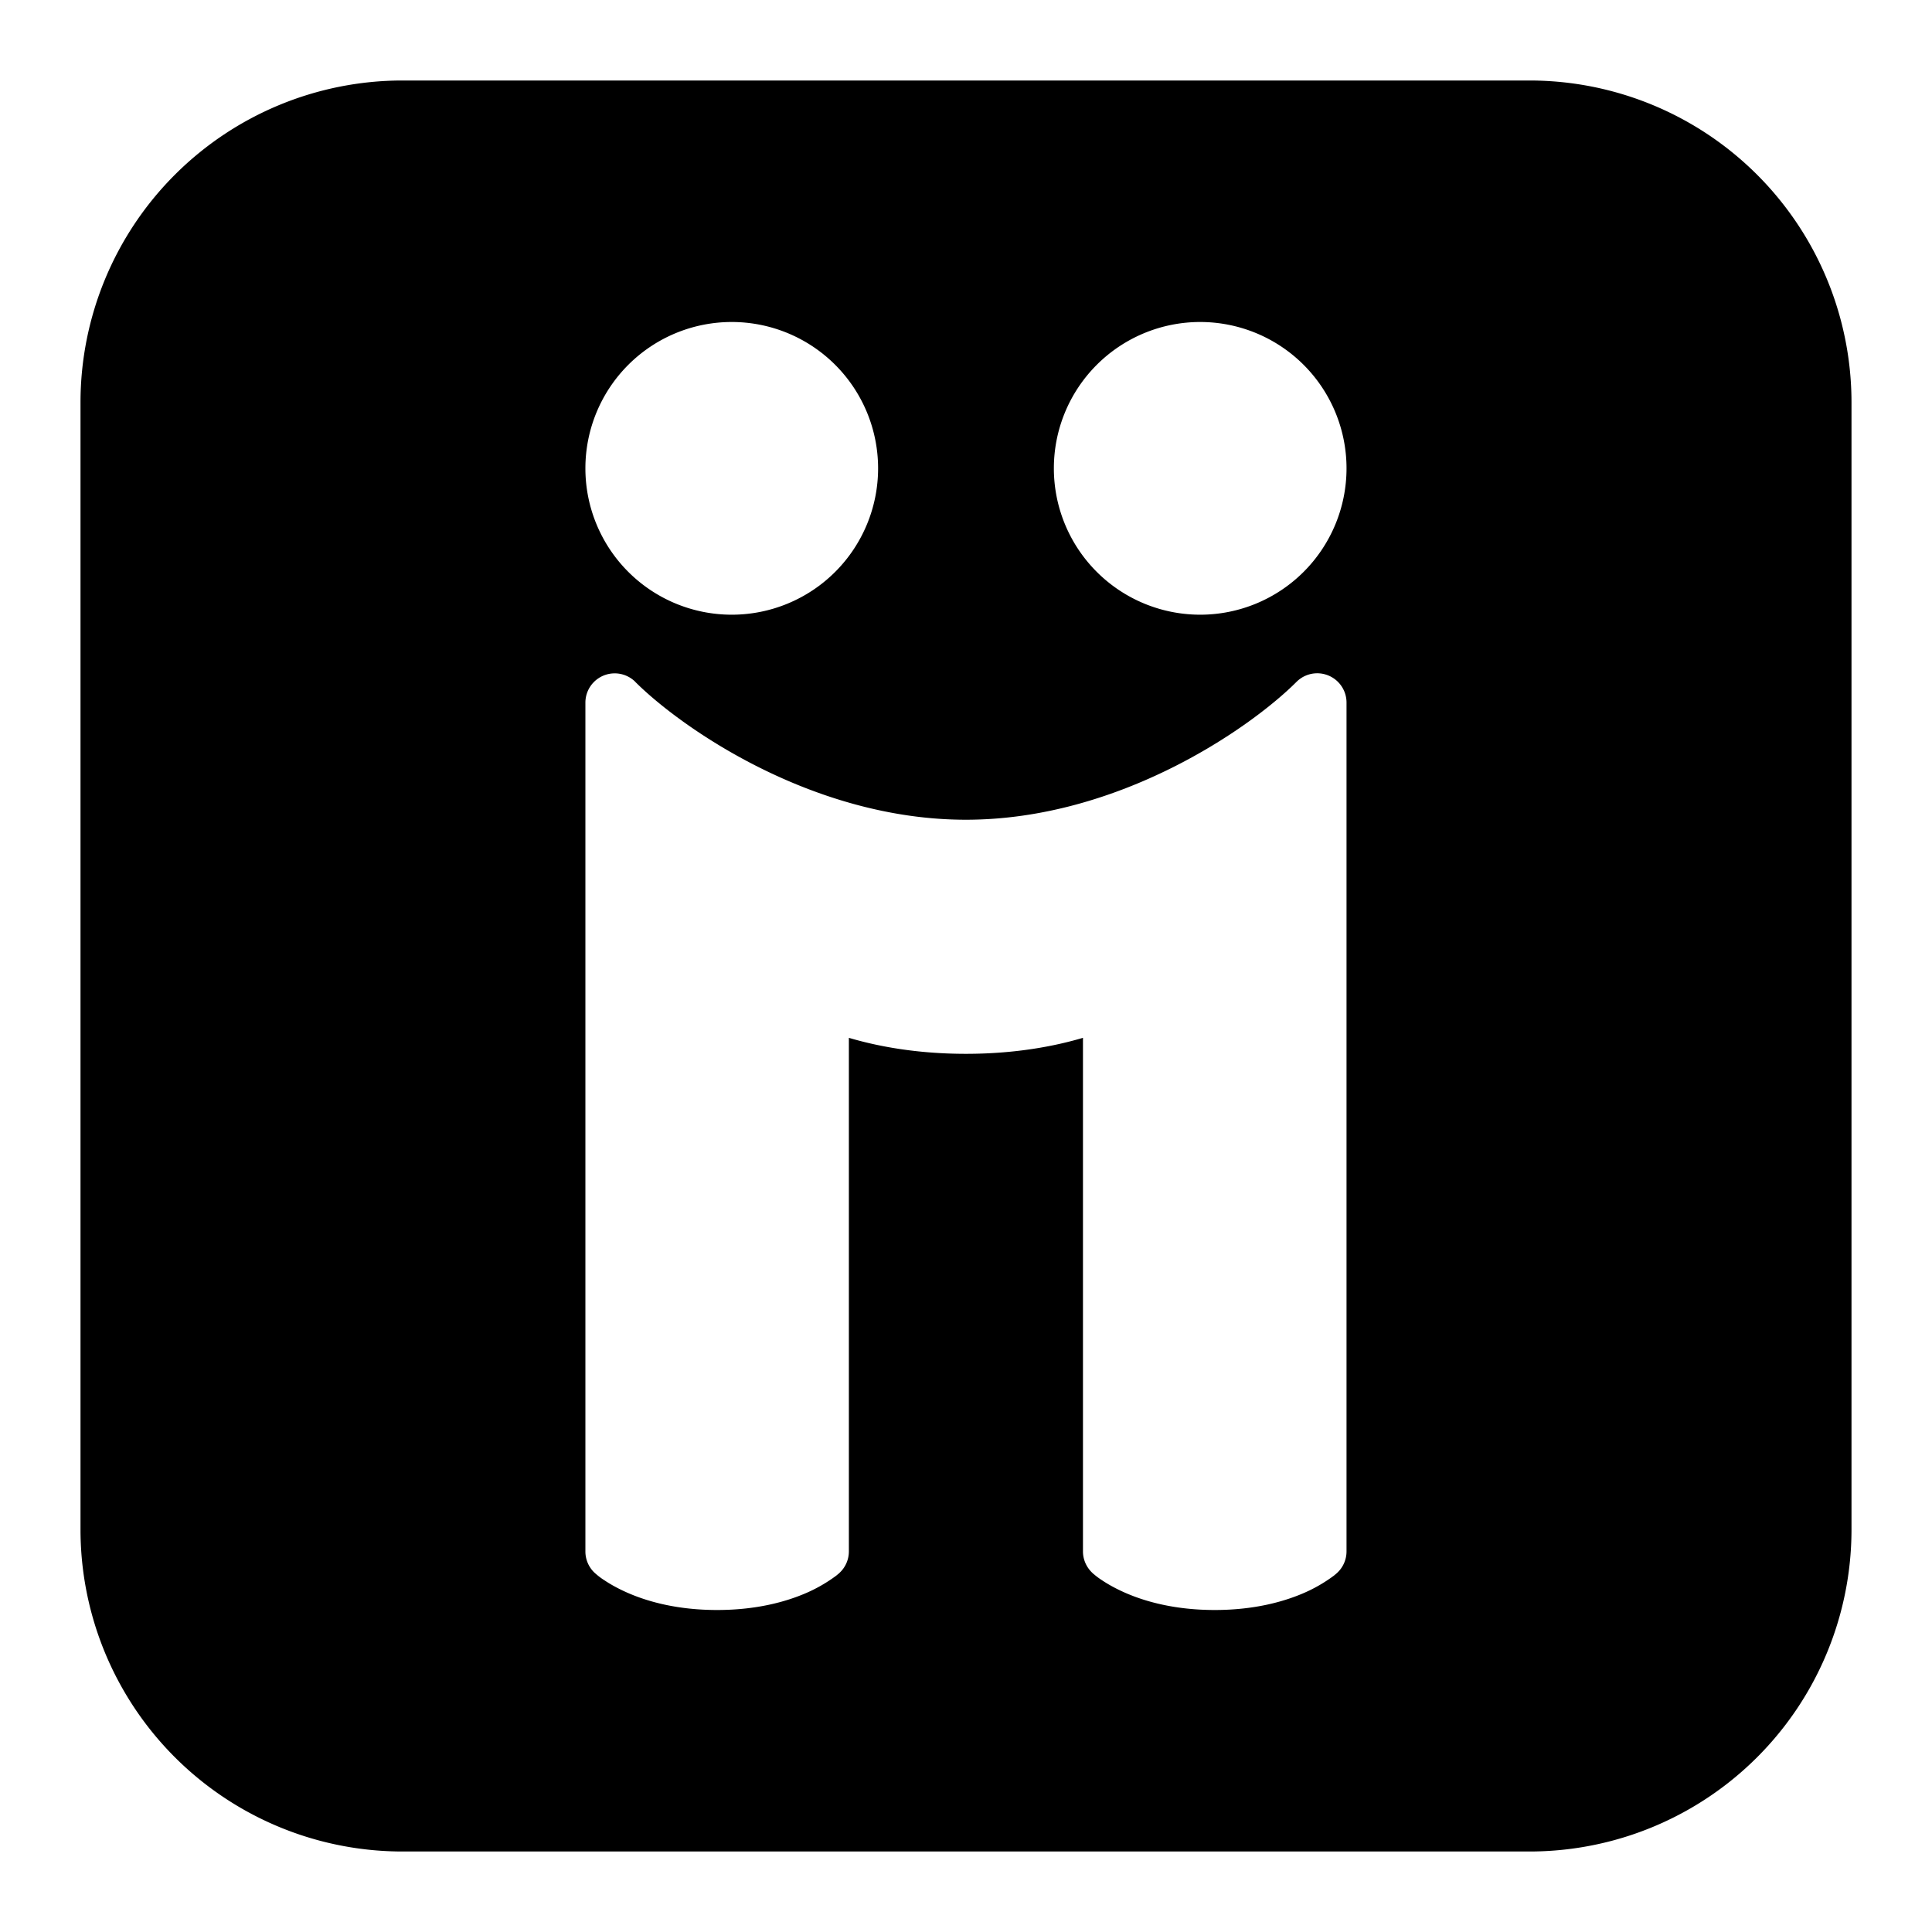 <svg xmlns="http://www.w3.org/2000/svg" fill="none" viewBox="0 0 24 24" id="Diigo-Logo-3--Streamline-Logos-Block">
  <desc>
    Diigo Logo 3 Streamline Icon: https://streamlinehq.com
  </desc>
  <path fill="#000000" fill-rule="evenodd" d="M5 1a4 4 0 0 0 -4 4v14a4 4 0 0 0 4 4h14a4 4 0 0 0 4 -4V5a4 4 0 0 0 -4 -4H5Zm4.09 3a1.818 1.818 0 1 0 0 3.636A1.818 1.818 0 0 0 9.09 4Zm5.82 0a1.818 1.818 0 1 0 -0.001 3.636 1.818 1.818 0 0 0 0 -3.636ZM7.892 8.47a0.364 0.364 0 0 0 -0.62 0.257v10.546c0 0.102 0.043 0.2 0.119 0.269l0.244 -0.27 -0.244 0.27 0.002 0.002 0.004 0.003 0.008 0.007a0.821 0.821 0 0 0 0.105 0.078c0.067 0.045 0.164 0.101 0.29 0.156 0.252 0.11 0.62 0.212 1.108 0.212 0.489 0 0.856 -0.102 1.109 -0.212a1.864 1.864 0 0 0 0.37 -0.214 0.897 0.897 0 0 0 0.024 -0.02l0.009 -0.007 0.003 -0.003 0.001 -0.001 0.001 -0.001a0.364 0.364 0 0 0 0.12 -0.27v-6.38l0.006 0.002c0.339 0.1 0.828 0.197 1.448 0.197s1.11 -0.097 1.448 -0.197l0.006 -0.002v6.38c0 0.103 0.044 0.2 0.12 0.27l0.244 -0.27 -0.244 0.27 0.002 0.002 0.003 0.003 0.009 0.007a0.873 0.873 0 0 0 0.105 0.078c0.067 0.045 0.164 0.101 0.29 0.156 0.252 0.11 0.62 0.212 1.108 0.212 0.488 0 0.856 -0.102 1.109 -0.212a1.864 1.864 0 0 0 0.37 -0.214 0.765 0.765 0 0 0 0.024 -0.02l0.008 -0.007 0.004 -0.003 0.001 -0.001 0.001 -0.001a0.364 0.364 0 0 0 0.12 -0.27V8.728a0.364 0.364 0 0 0 -0.622 -0.257c-0.565 0.566 -2.2 1.712 -4.106 1.712 -1.907 0 -3.54 -1.146 -4.107 -1.712Z" clip-rule="evenodd" stroke-width="1"></path>
</svg>